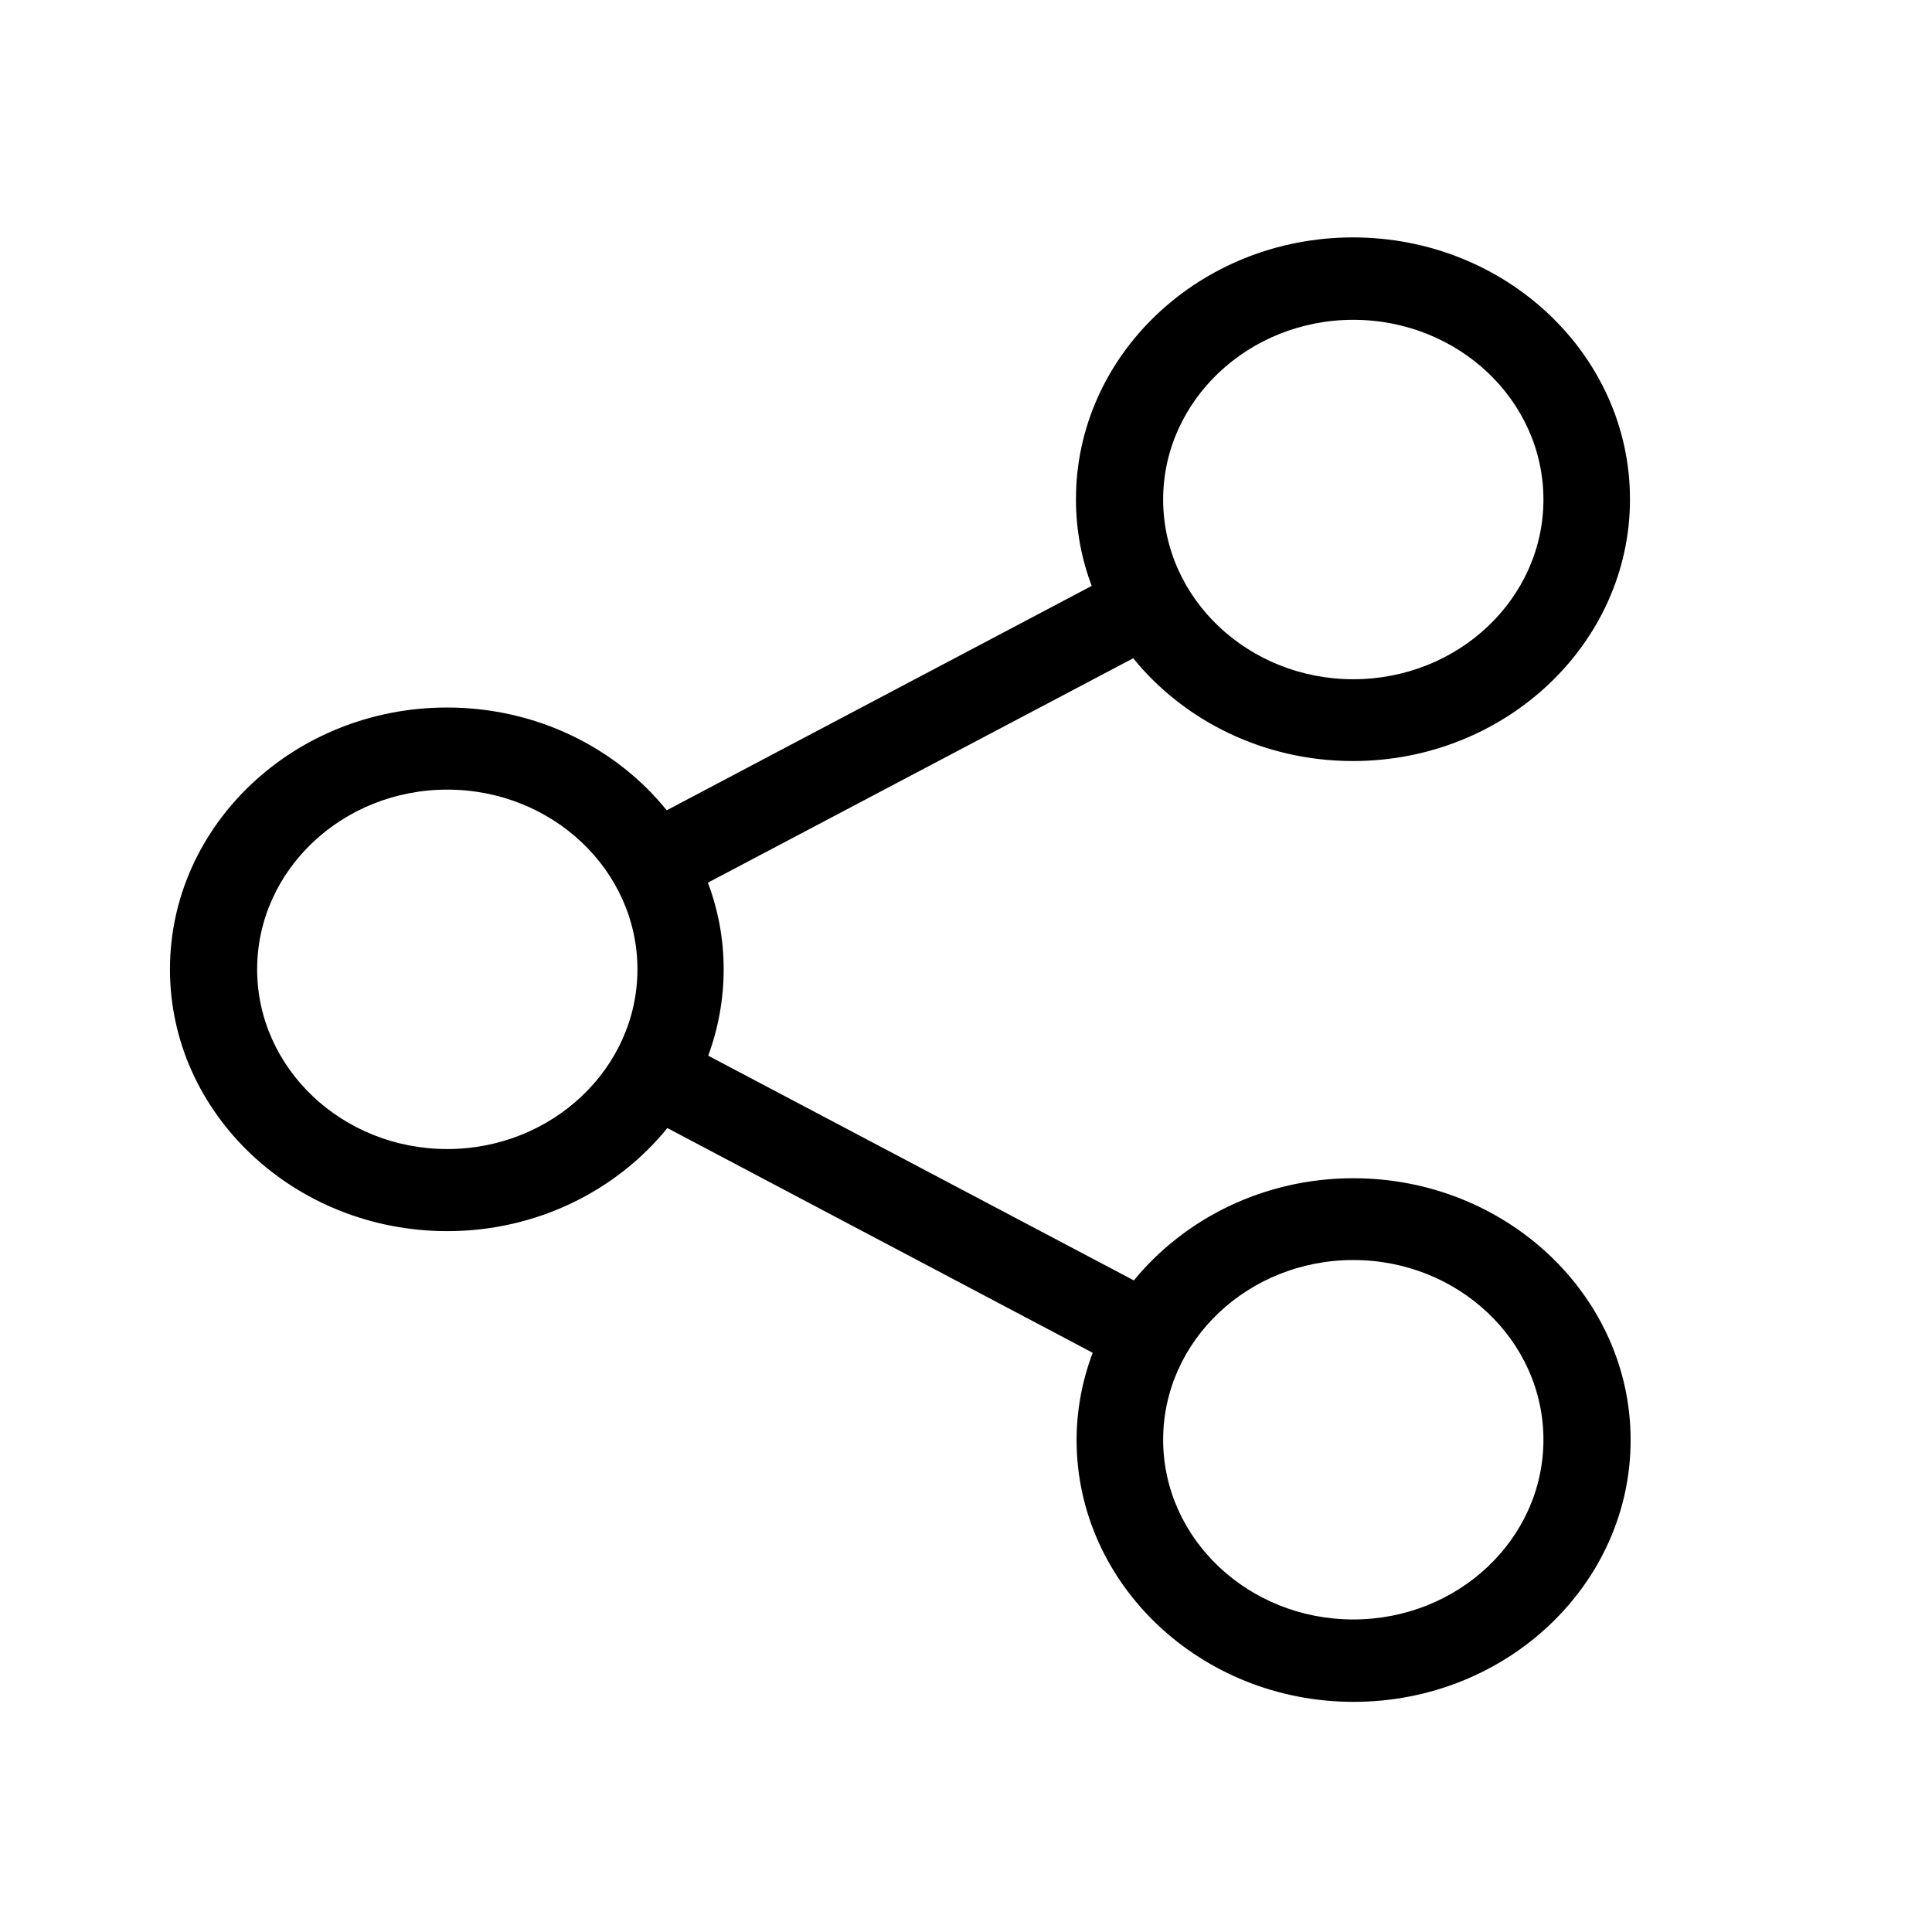 <?xml version="1.0" encoding="UTF-8" standalone="no"?>
<!-- Generator: Adobe Illustrator 19.1.0, SVG Export Plug-In . SVG Version: 6.00 Build 0)  -->

<svg
   xmlns:dc="http://purl.org/dc/elements/1.1/"
   xmlns:cc="http://creativecommons.org/ns#"
   xmlns:rdf="http://www.w3.org/1999/02/22-rdf-syntax-ns#"
   xmlns:svg="http://www.w3.org/2000/svg"
   xmlns="http://www.w3.org/2000/svg"
   xmlns:sodipodi="http://sodipodi.sourceforge.net/DTD/sodipodi-0.dtd"
   xmlns:inkscape="http://www.inkscape.org/namespaces/inkscape"
   version="1.1"
   id="Capa_1"
   x="0px"
   y="0px"
   viewBox="0 0 481.6 481.6"
   style="enable-background:new 0 0 481.6 481.6;"
   xml:space="preserve"
   sodipodi:docname="share.svg"
   inkscape:version="0.92.4 (5da689c313, 2019-01-14)"><defs
   id="defs4641" /><sodipodi:namedview
   pagecolor="#ffffff"
   bordercolor="#666666"
   borderopacity="1"
   objecttolerance="10"
   gridtolerance="10"
   guidetolerance="10"
   inkscape:pageopacity="0"
   inkscape:pageshadow="2"
   inkscape:window-width="1145"
   inkscape:window-height="722"
   id="namedview4639"
   showgrid="false"
   inkscape:zoom="0.49003322"
   inkscape:cx="240.8"
   inkscape:cy="240.8"
   inkscape:window-x="0"
   inkscape:window-y="0"
   inkscape:window-maximized="0"
   inkscape:current-layer="Capa_1" />
<g
   id="g4606"
   transform="matrix(0.802,0,0,0.758,31.299,59.18)">
	<path
   d="m 381.6,309.4 c -27.7,0 -52.4,13.2 -68.2,33.6 L 181.1,269.1 c 3.1,-8.9 4.8,-18.5 4.8,-28.4 0,-10 -1.7,-19.5 -4.9,-28.5 l 132.2,-73.8 c 15.7,20.5 40.5,33.8 68.3,33.8 47.4,0 86.1,-38.6 86.1,-86.1 C 467.6,38.6 429,0 381.5,0 334,0 295.4,38.6 295.4,86.1 c 0,10 1.7,19.6 4.9,28.5 l -132.1,73.8 c -15.7,-20.6 -40.5,-33.8 -68.3,-33.8 -47.4,0 -86.1,38.6 -86.1,86.1 0,47.5 38.7,86.1 86.2,86.1 27.8,0 52.6,-13.3 68.4,-33.9 l 132.2,73.9 c -3.2,9 -5,18.7 -5,28.7 0,47.4 38.6,86.1 86.1,86.1 47.5,0 86.1,-38.6 86.1,-86.1 0,-47.5 -38.7,-86.1 -86.2,-86.1 z m 0,-282.3 c 32.6,0 59.1,26.5 59.1,59.1 0,32.6 -26.5,59.1 -59.1,59.1 -32.6,0 -59.1,-26.5 -59.1,-59.1 0,-32.6 26.6,-59.1 59.1,-59.1 z M 100,299.8 c -32.6,0 -59.1,-26.5 -59.1,-59.1 0,-32.6 26.5,-59.1 59.1,-59.1 32.6,0 59.1,26.5 59.1,59.1 0,32.6 -26.6,59.1 -59.1,59.1 z m 281.6,154.7 c -32.6,0 -59.1,-26.5 -59.1,-59.1 0,-32.6 26.5,-59.1 59.1,-59.1 32.6,0 59.1,26.5 59.1,59.1 0,32.6 -26.5,59.1 -59.1,59.1 z"
   id="path4604"
   inkscape:connector-curvature="0" />
</g>
<g
   id="g4608">
</g>
<g
   id="g4610">
</g>
<g
   id="g4612">
</g>
<g
   id="g4614">
</g>
<g
   id="g4616">
</g>
<g
   id="g4618">
</g>
<g
   id="g4620">
</g>
<g
   id="g4622">
</g>
<g
   id="g4624">
</g>
<g
   id="g4626">
</g>
<g
   id="g4628">
</g>
<g
   id="g4630">
</g>
<g
   id="g4632">
</g>
<g
   id="g4634">
</g>
<g
   id="g4636">
</g>
</svg>